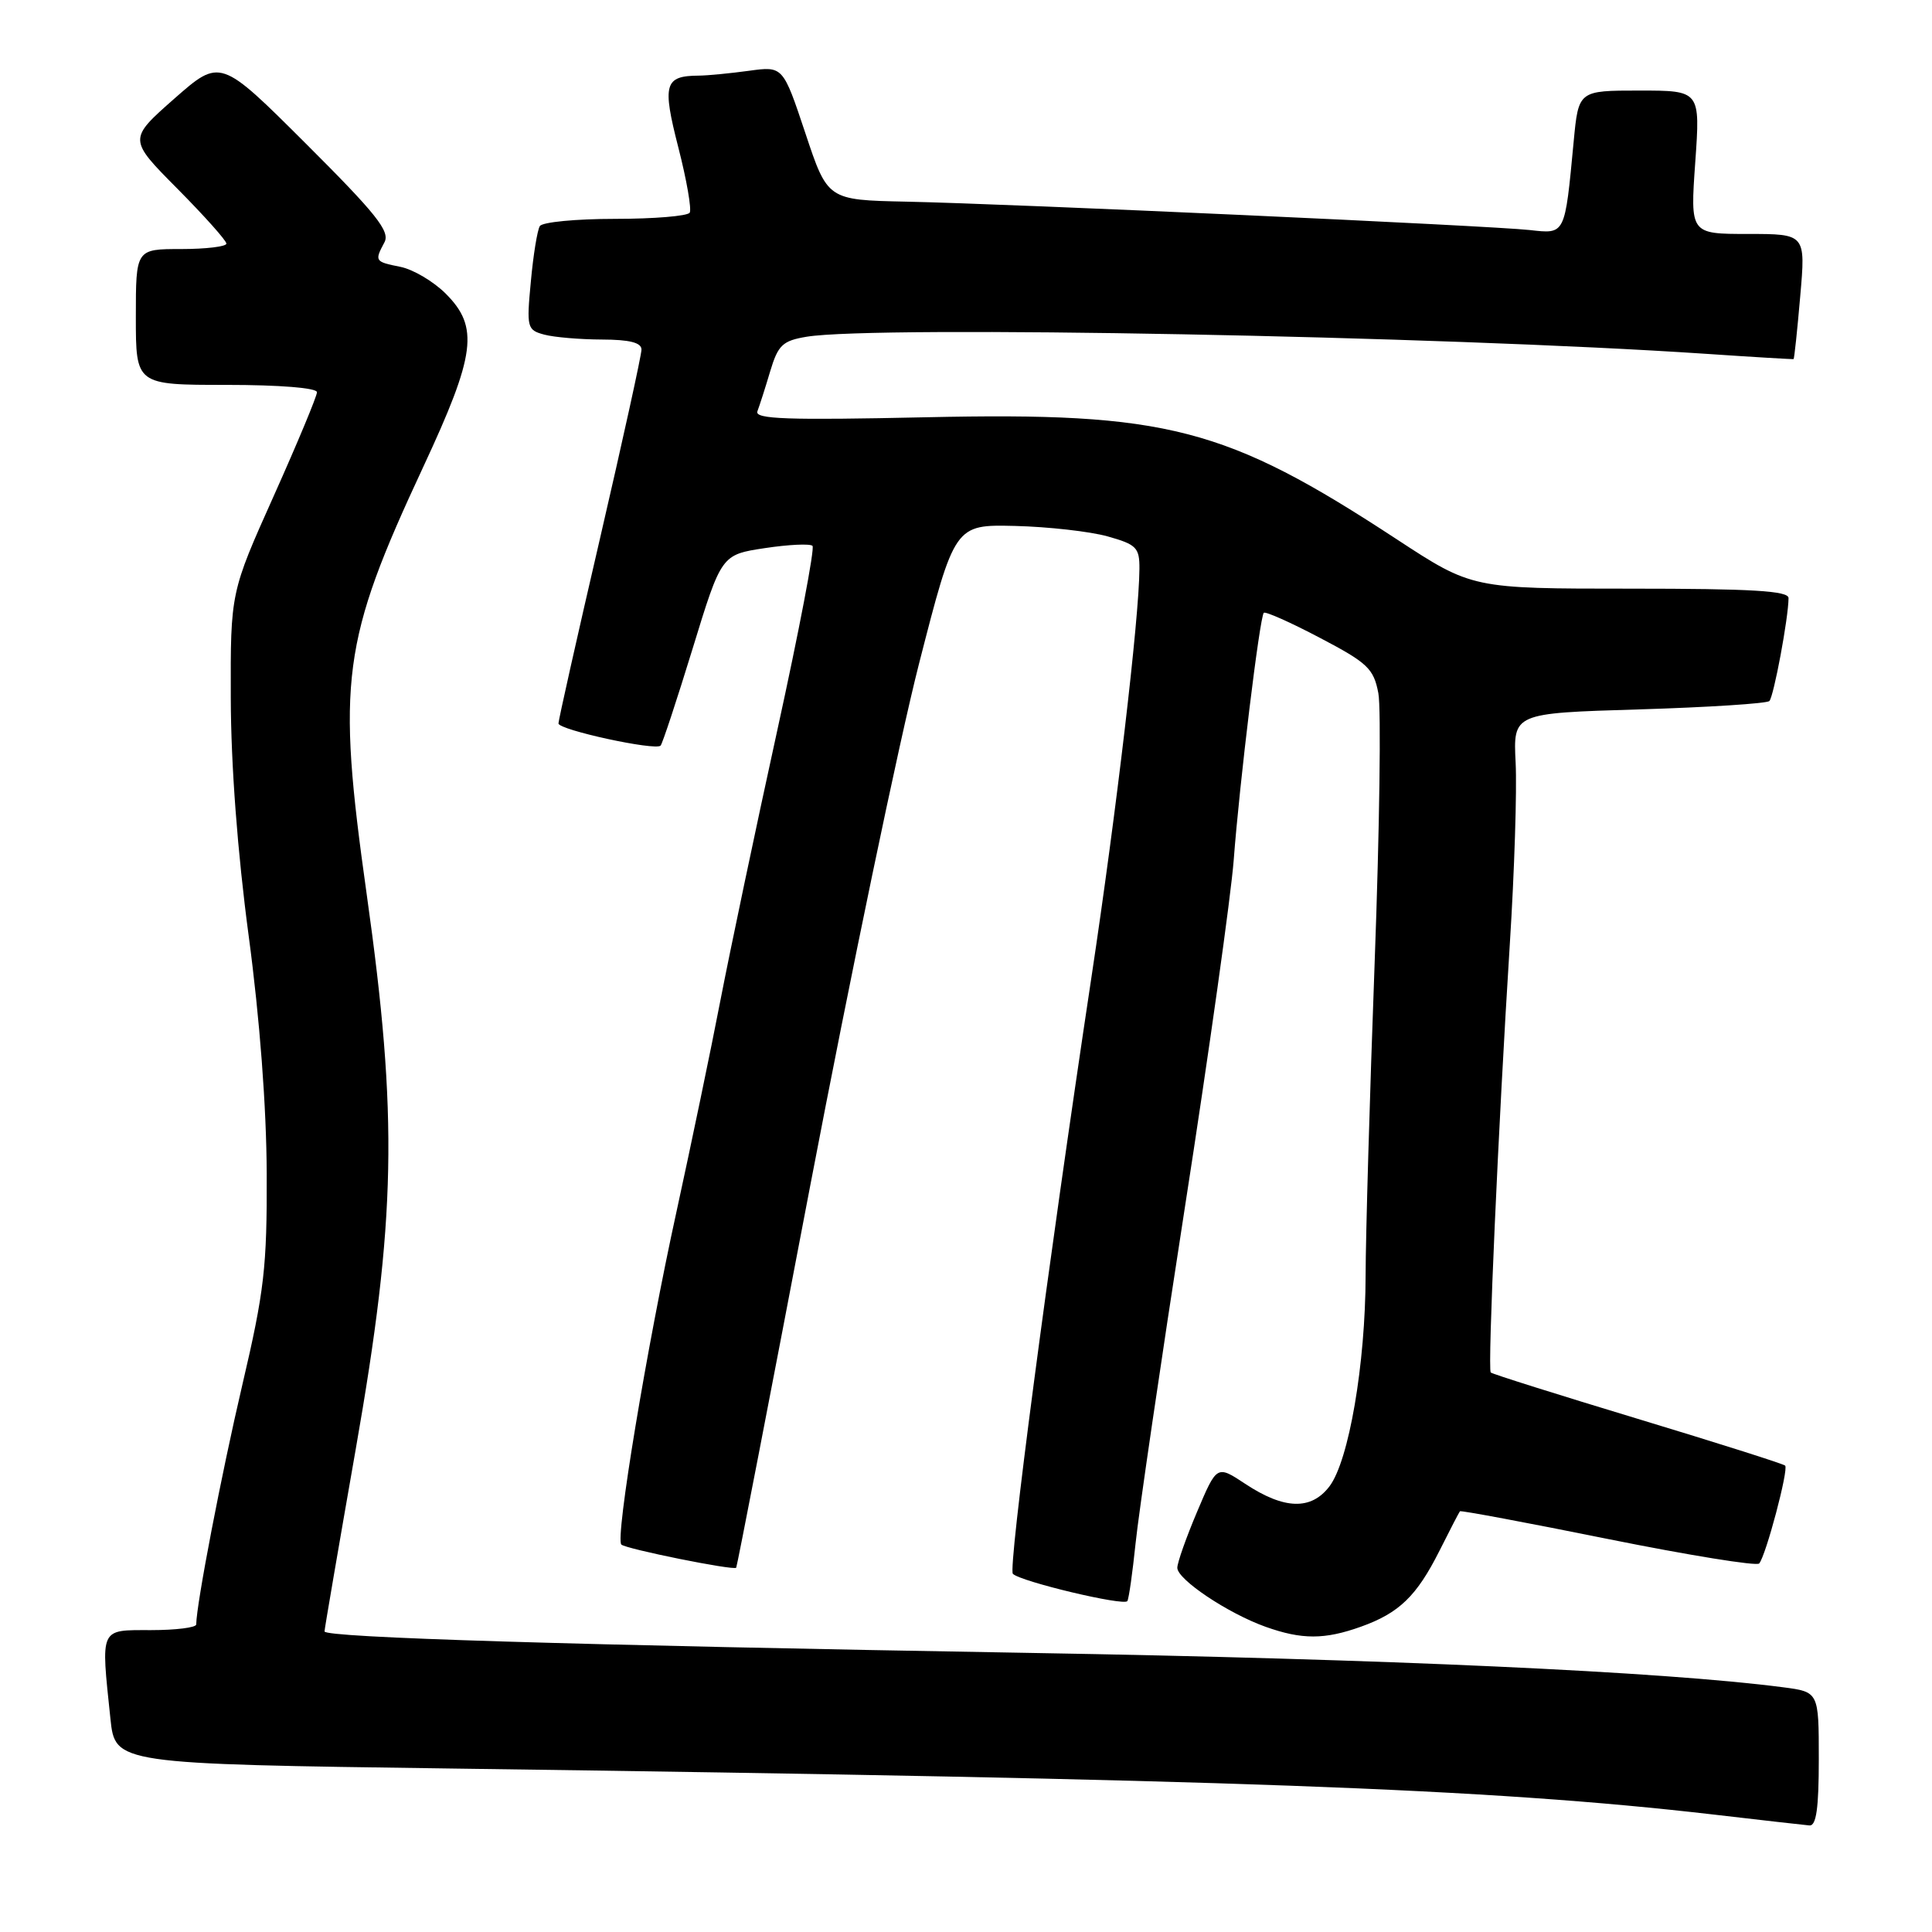 <?xml version="1.0" encoding="UTF-8" standalone="no"?>
<!DOCTYPE svg PUBLIC "-//W3C//DTD SVG 1.1//EN" "http://www.w3.org/Graphics/SVG/1.1/DTD/svg11.dtd" >
<svg xmlns="http://www.w3.org/2000/svg" xmlns:xlink="http://www.w3.org/1999/xlink" version="1.1" viewBox="0 0 256 256">
 <g >
 <path fill="currentColor"
d=" M 241.00 233.09 C 241.00 224.19 241.00 224.19 236.25 223.57 C 220.31 221.49 183.61 219.82 136.50 219.02 C 75.59 217.98 43.00 216.99 43.00 216.17 C 43.00 215.87 44.86 205.02 47.13 192.06 C 52.49 161.49 52.76 148.12 48.59 118.50 C 44.60 90.16 45.28 85.03 56.10 61.83 C 63.03 46.96 63.50 43.34 59.06 38.91 C 57.45 37.30 54.75 35.70 53.06 35.36 C 49.66 34.68 49.61 34.60 50.94 32.11 C 51.72 30.66 49.86 28.34 40.53 19.03 C 29.19 7.72 29.19 7.72 23.09 13.08 C 17.00 18.45 17.00 18.45 23.50 25.00 C 27.07 28.60 30.00 31.88 30.00 32.28 C 30.00 32.67 27.30 33.00 24.00 33.00 C 18.00 33.00 18.00 33.00 18.00 42.00 C 18.00 51.00 18.00 51.00 30.00 51.00 C 37.06 51.00 42.00 51.40 42.00 51.97 C 42.00 52.50 39.42 58.69 36.27 65.72 C 30.54 78.50 30.54 78.50 30.58 92.50 C 30.60 101.36 31.47 112.92 32.95 124.00 C 34.42 134.95 35.31 146.74 35.34 155.50 C 35.39 167.92 35.02 171.08 32.11 183.50 C 29.34 195.32 26.02 212.58 26.00 215.25 C 26.00 215.66 23.30 216.00 20.00 216.00 C 13.15 216.00 13.36 215.56 14.63 227.72 C 15.26 233.73 15.26 233.73 59.88 234.34 C 163.19 235.74 197.18 236.98 227.00 240.43 C 233.32 241.17 239.06 241.82 239.75 241.88 C 240.67 241.97 241.00 239.61 241.00 233.09 Z  M 180.32 215.55 C 185.39 213.74 187.71 211.50 190.73 205.50 C 192.11 202.75 193.33 200.39 193.45 200.25 C 193.57 200.12 202.40 201.77 213.08 203.93 C 223.76 206.08 232.77 207.54 233.10 207.17 C 233.98 206.17 237.03 194.69 236.54 194.20 C 236.31 193.97 227.51 191.18 217.00 188.00 C 206.49 184.82 197.72 182.06 197.53 181.86 C 197.10 181.42 198.54 149.05 200.06 125.07 C 200.67 115.48 201.01 104.68 200.83 101.07 C 200.50 94.50 200.50 94.50 217.17 94.00 C 226.34 93.72 234.11 93.22 234.45 92.89 C 235.03 92.30 236.98 81.86 236.99 79.25 C 237.00 78.29 232.14 78.00 216.03 78.00 C 195.07 78.00 195.07 78.00 185.08 71.46 C 162.39 56.59 154.67 54.59 122.68 55.29 C 104.30 55.69 99.96 55.54 100.36 54.50 C 100.63 53.79 101.40 51.41 102.05 49.21 C 103.10 45.71 103.70 45.15 106.88 44.62 C 116.08 43.10 190.76 44.52 226.00 46.88 C 232.32 47.31 237.57 47.62 237.66 47.58 C 237.75 47.53 238.15 43.79 238.54 39.25 C 239.26 31.00 239.26 31.00 231.61 31.00 C 223.96 31.00 223.96 31.00 224.63 21.50 C 225.30 12.00 225.30 12.00 217.23 12.00 C 209.16 12.00 209.16 12.00 208.52 18.75 C 207.34 31.22 207.44 31.01 202.68 30.48 C 197.40 29.90 134.00 27.01 120.08 26.72 C 109.66 26.50 109.66 26.50 106.71 17.63 C 103.75 8.76 103.75 8.76 99.24 9.38 C 96.75 9.72 93.77 10.01 92.61 10.02 C 88.04 10.05 87.73 11.13 89.88 19.53 C 90.99 23.84 91.66 27.74 91.39 28.18 C 91.11 28.63 86.66 29.00 81.50 29.00 C 76.34 29.00 71.85 29.43 71.53 29.96 C 71.20 30.49 70.66 33.79 70.34 37.31 C 69.76 43.42 69.84 43.73 72.12 44.34 C 73.43 44.69 76.86 44.98 79.75 44.99 C 83.43 45.00 85.00 45.40 85.00 46.32 C 85.00 47.05 82.52 58.32 79.50 71.36 C 76.47 84.41 74.00 95.43 74.00 95.86 C 74.00 96.71 86.83 99.50 87.53 98.80 C 87.77 98.56 89.68 92.77 91.78 85.93 C 95.59 73.50 95.59 73.50 101.34 72.63 C 104.51 72.15 107.35 72.02 107.66 72.33 C 107.98 72.64 105.88 83.61 103.01 96.70 C 100.14 109.79 96.75 125.90 95.47 132.50 C 94.20 139.10 91.57 151.70 89.65 160.50 C 85.70 178.50 81.50 203.84 82.33 204.66 C 82.91 205.24 97.23 208.13 97.55 207.73 C 97.66 207.61 102.08 184.78 107.38 157.00 C 112.69 129.22 119.16 98.17 121.76 88.00 C 126.50 69.50 126.50 69.50 134.50 69.69 C 138.90 69.80 144.41 70.42 146.75 71.07 C 150.60 72.15 151.00 72.56 150.98 75.38 C 150.94 81.99 147.94 107.47 144.62 129.50 C 138.82 167.97 133.56 207.89 134.21 208.54 C 135.24 209.57 148.98 212.84 149.38 212.15 C 149.59 211.79 150.07 208.35 150.47 204.50 C 150.86 200.65 153.80 180.62 157.00 160.00 C 160.21 139.38 163.11 118.67 163.47 114.00 C 164.24 103.73 166.92 81.75 167.46 81.20 C 167.68 80.99 171.03 82.48 174.90 84.52 C 181.23 87.84 182.02 88.59 182.64 91.86 C 183.02 93.86 182.80 109.90 182.15 127.50 C 181.50 145.10 180.96 163.78 180.95 169.00 C 180.93 180.77 178.73 193.56 176.16 196.95 C 173.73 200.14 170.16 200.03 164.99 196.61 C 161.24 194.13 161.24 194.13 158.62 200.32 C 157.18 203.72 156.00 207.06 156.00 207.74 C 156.00 209.29 162.71 213.78 167.70 215.56 C 172.50 217.27 175.51 217.27 180.32 215.55 Z "/>
</g>
</svg>
